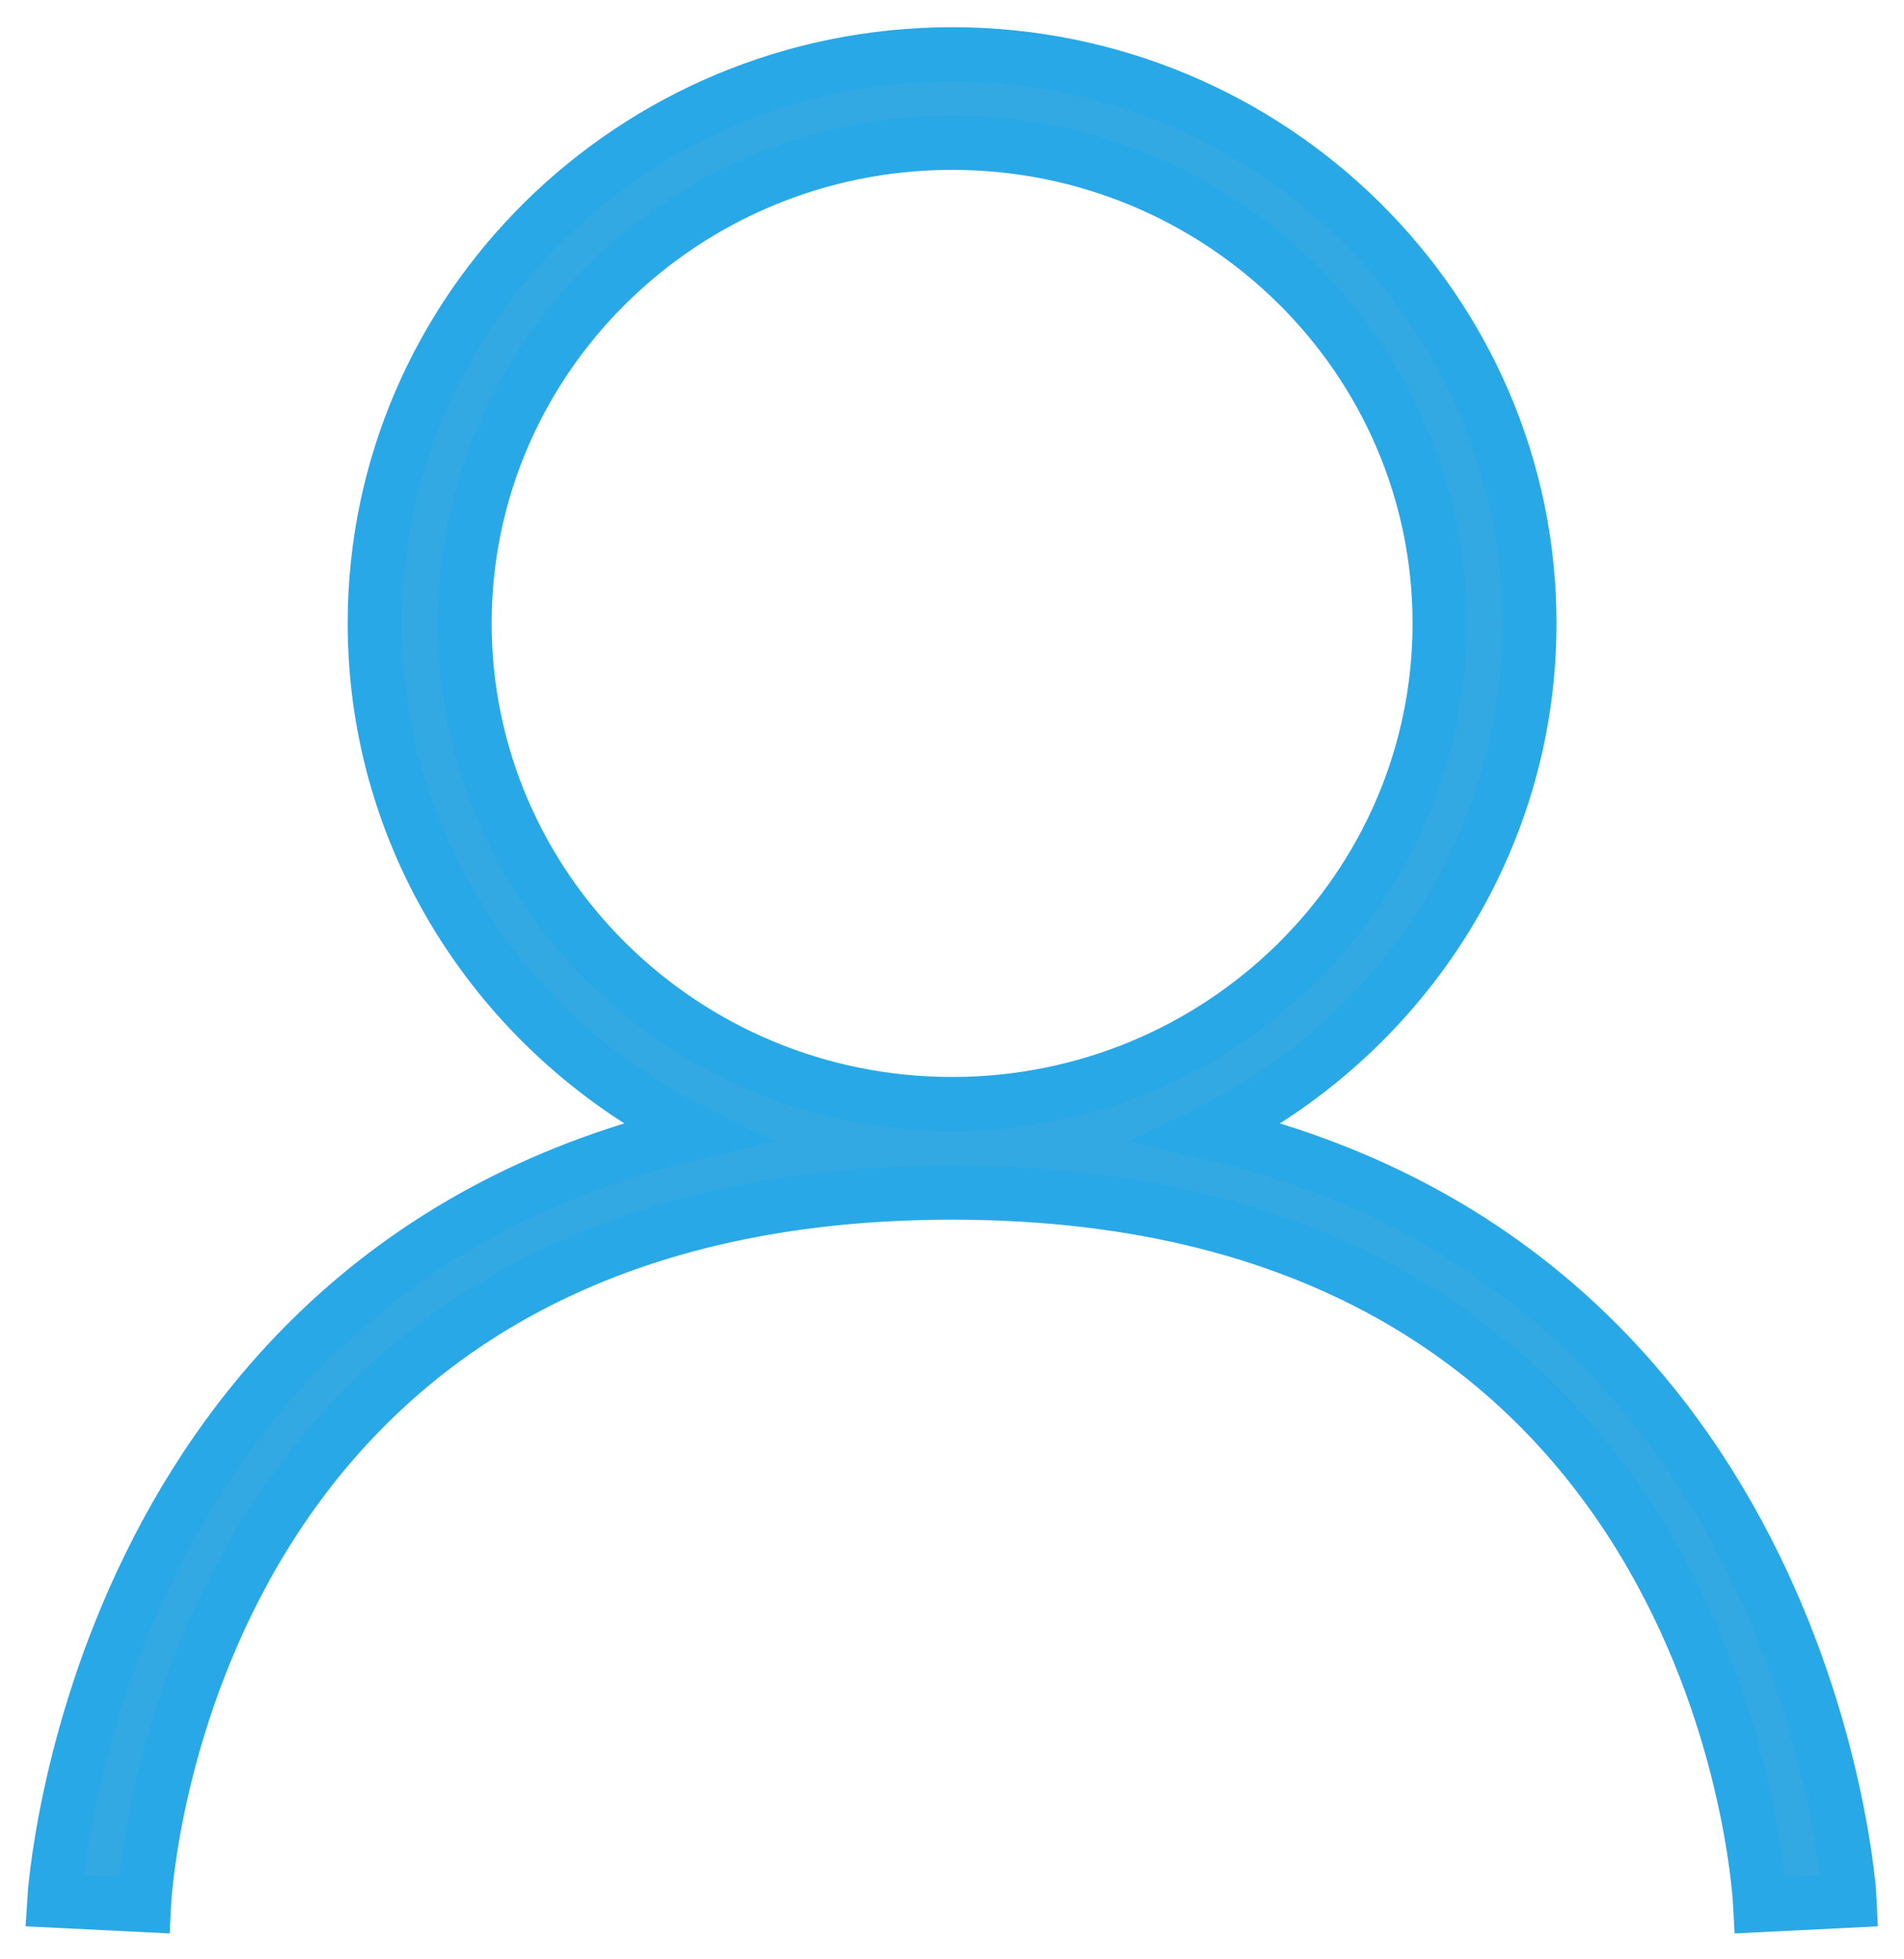 <?xml version="1.0" encoding="UTF-8"?>
<svg width="35px" height="36px" viewBox="0 0 35 36" version="1.1" xmlns="http://www.w3.org/2000/svg" xmlns:xlink="http://www.w3.org/1999/xlink">
    <!-- Generator: Sketch 55 (78076) - https://sketchapp.com -->
    <title>user</title>
    <desc>Created with Sketch.</desc>
    <g id="user" stroke="none" stroke-width="1" fill="none" fill-rule="evenodd">
        <g id="noun_group_2211626-copy-3" transform="translate(1, 1)" fill="#33A9E4" fill-rule="nonzero" stroke="#29A8E7">
            <path d="M21.218,19.806 C24.704,18.091 27.112,14.549 27.112,10.454 C27.112,4.691 22.352,0 16.501,0 C10.652,0 5.891,4.69 5.891,10.454 C5.891,14.549 8.3,18.09 11.786,19.806 C0.728,22.375 0.008,33.788 0,33.919 L1.644,34 C1.67,33.466 2.495,20.91 16.5,20.91 C30.506,20.91 31.331,33.466 31.359,34 L33,33.919 C32.995,33.789 32.275,22.375 21.218,19.806 Z M7.538,10.454 C7.538,5.583 11.559,1.621 16.502,1.621 C21.446,1.621 25.466,5.583 25.466,10.454 C25.466,15.325 21.446,19.288 16.502,19.288 C11.559,19.289 7.538,15.326 7.538,10.454 Z" id="Shape"></path>
        </g>
    </g>
</svg>